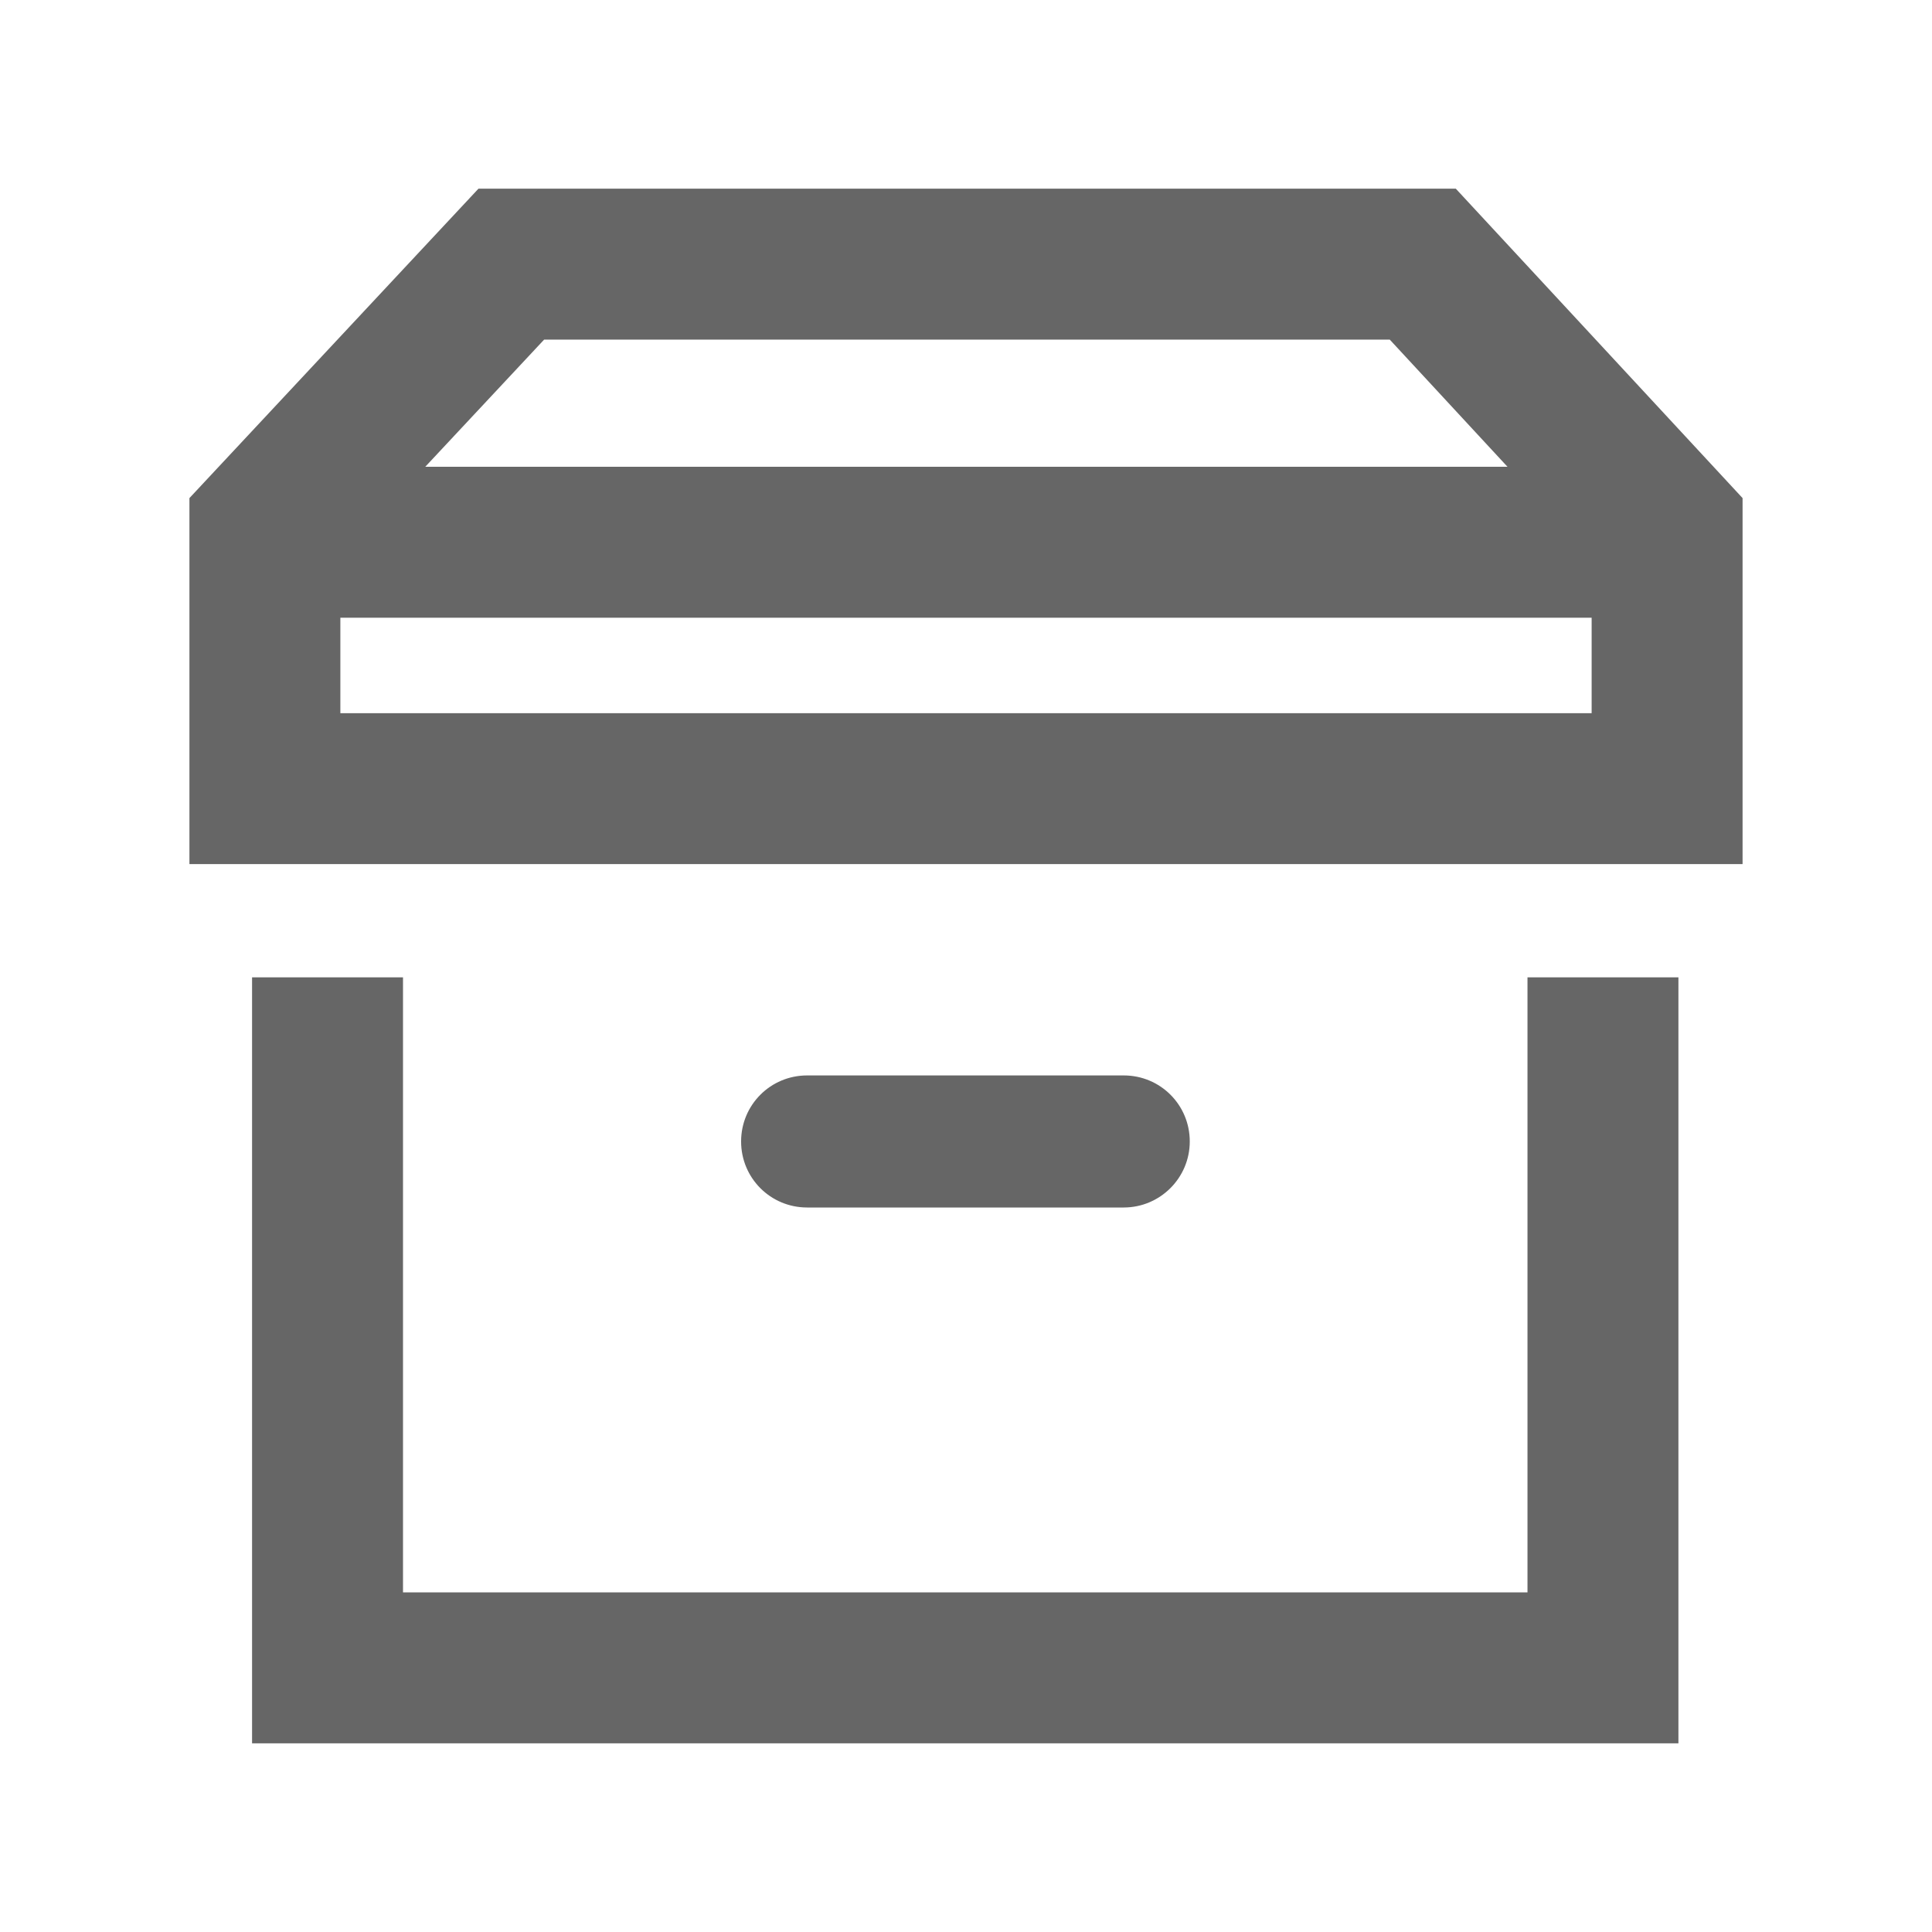 <?xml version="1.0" encoding="utf-8"?>
<!-- Generator: Adobe Illustrator 18.0.0, SVG Export Plug-In . SVG Version: 6.00 Build 0)  -->
<!DOCTYPE svg PUBLIC "-//W3C//DTD SVG 1.1//EN" "http://www.w3.org/Graphics/SVG/1.1/DTD/svg11.dtd">
<svg version="1.1" id="Calque_1" xmlns="http://www.w3.org/2000/svg" xmlns:xlink="http://www.w3.org/1999/xlink" x="0px" y="0px"
	 viewBox="0 0 512 512" enable-background="new 0 0 512 512" xml:space="preserve">
<path id="archive-10-icon" fill="#666666" d="M444.8,259v203h-378V259h40v163h298V259H444.8z M297.8,320h-83.9
	c-9.7,0-17.5-7.8-17.5-17.5s7.8-17.5,17.5-17.5h83.9c9.7,0,17.5,7.8,17.5,17.5S307.4,320,297.8,320z M461.8,132v97H50.2v-97l76.6-82
	h259L461.8,132z M112.7,123.7h286.8L368.3,90H144.2L112.7,123.7z M421.8,189v-25.3H90.2V189H421.8z"/>
</svg>
